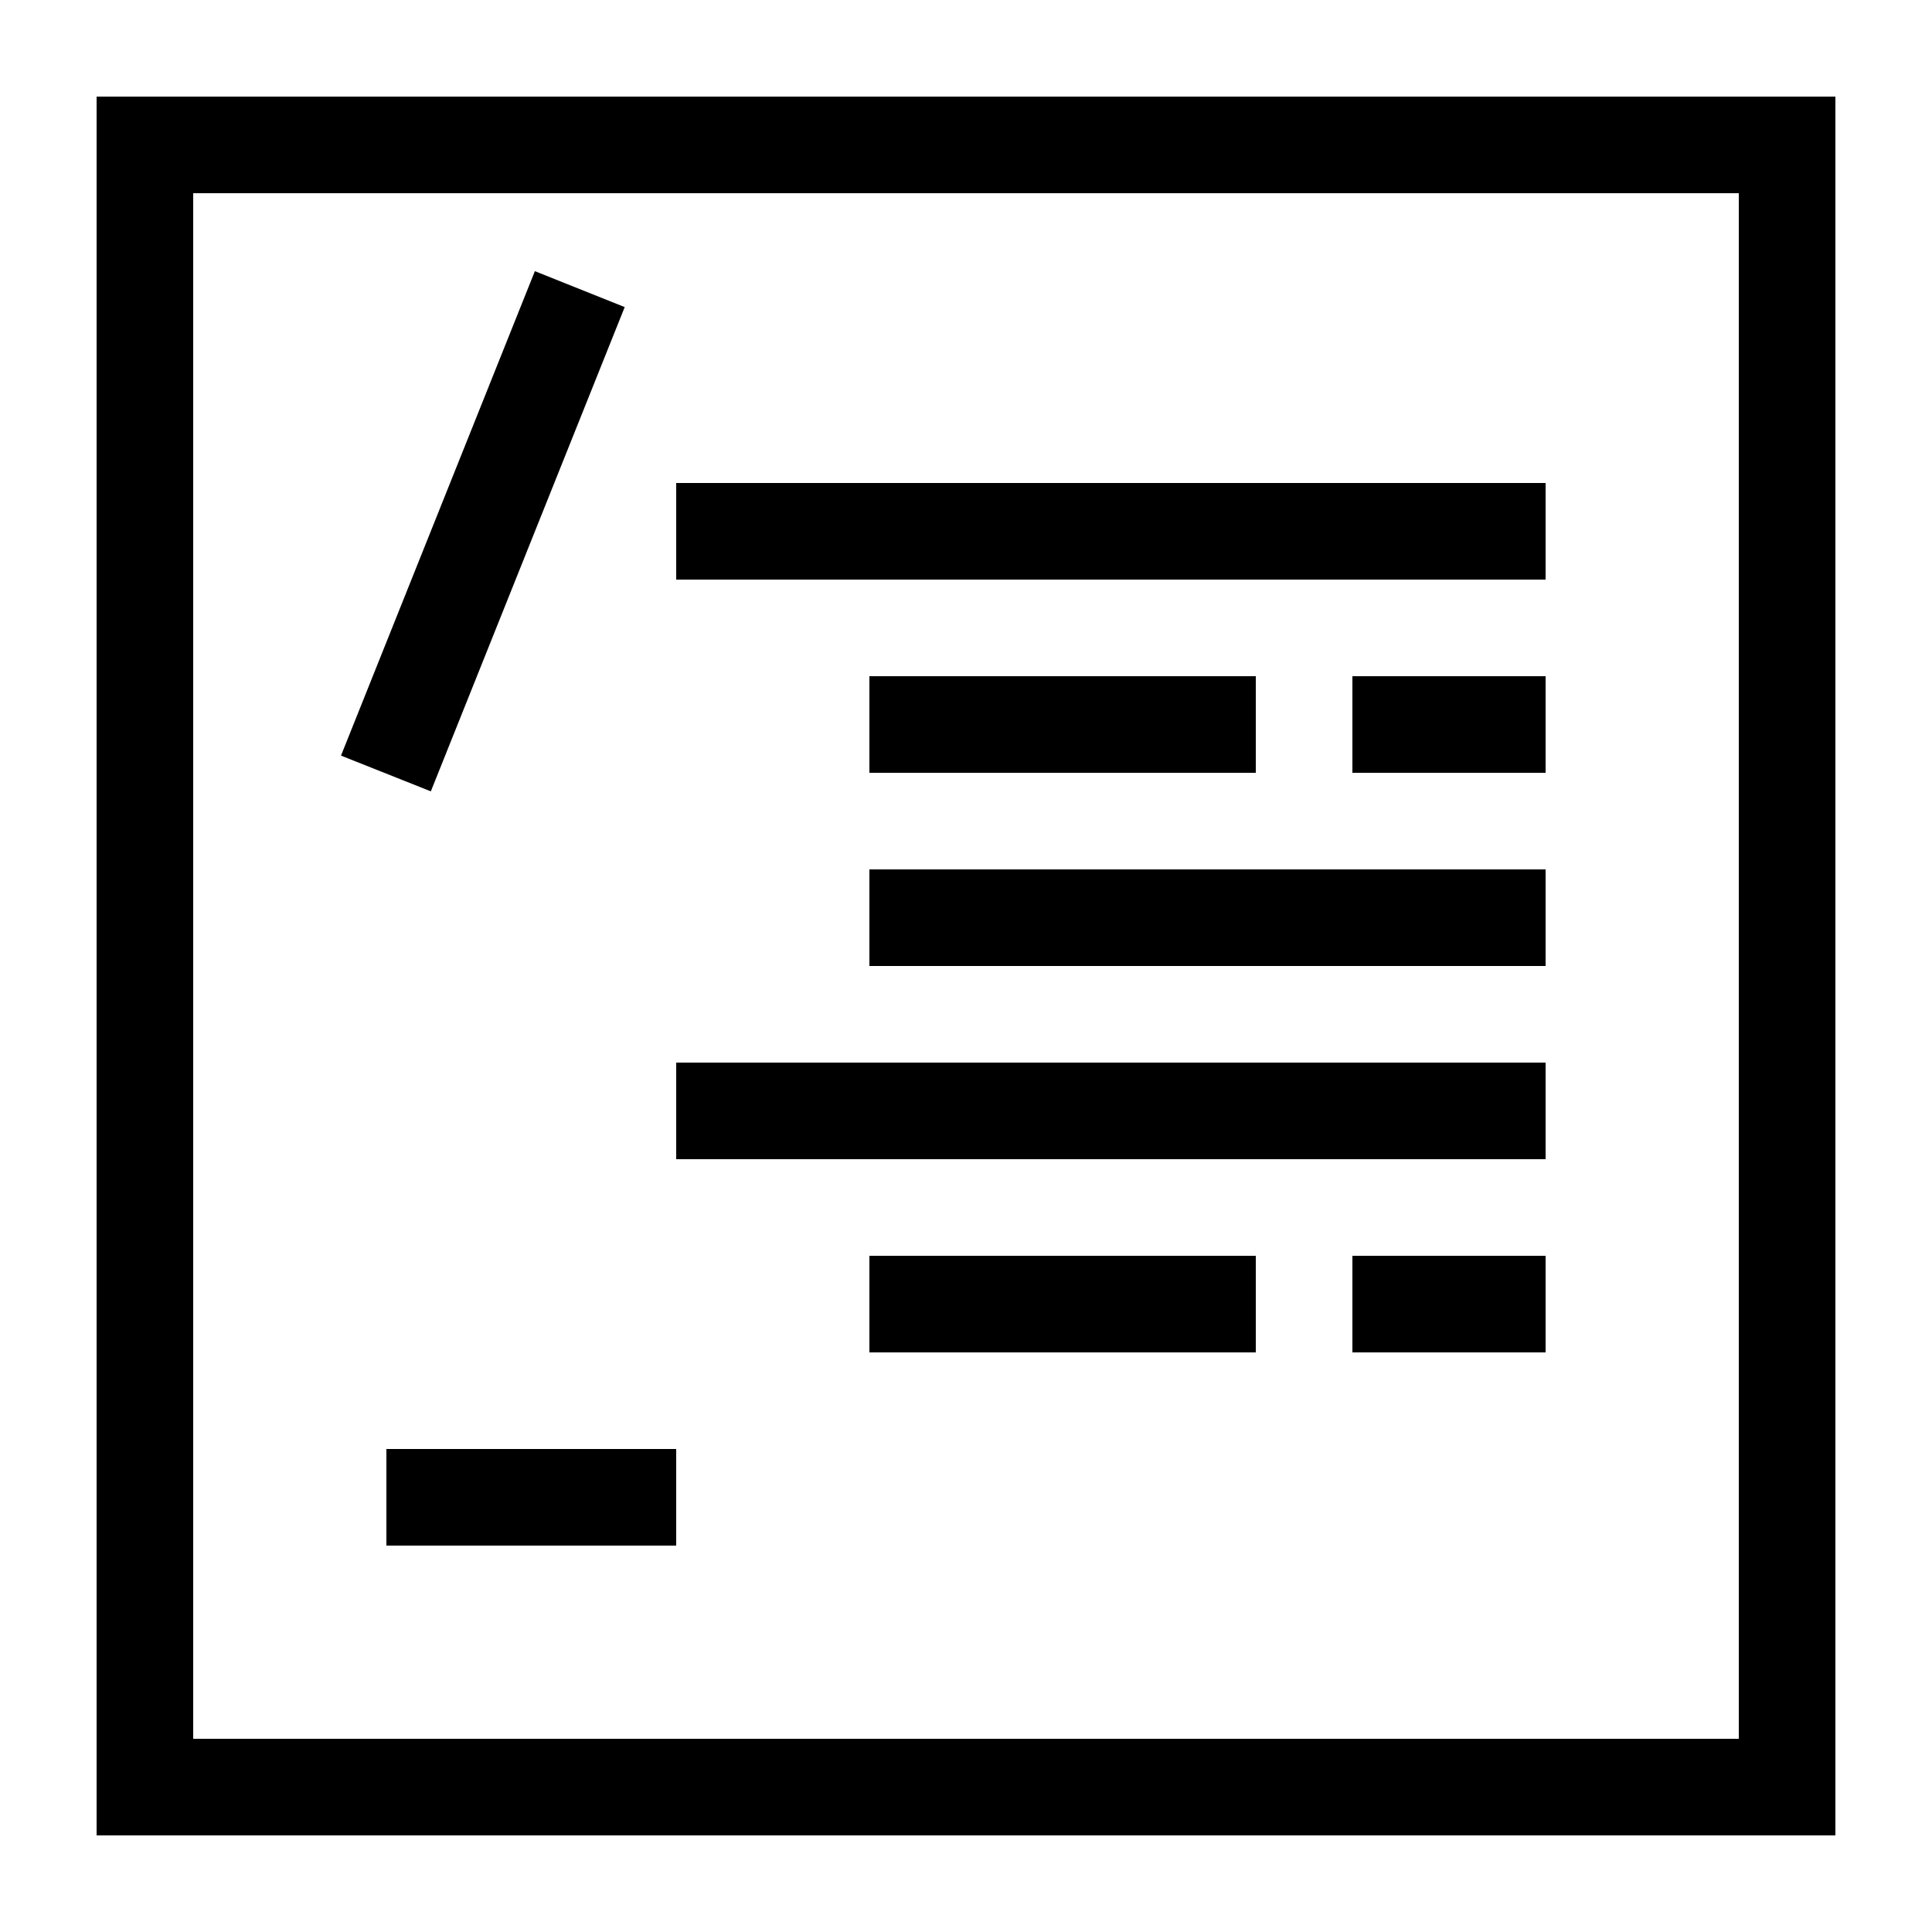 <svg xmlns="http://www.w3.org/2000/svg" height="20" viewBox="0 0 20 20"><path d="M18 2v16H2V2h16m1-1H1v18h18V1z"/><path d="M5.537 2.807l.93.372L4.46 8.192l-.93-.37zM7 5h9v1H7zm2 2h4v1H9zm5 0h2v1h-2zM9 9h7v1H9zm-2 2h9v1H7zm2 2h4v1H9zm5 0h2v1h-2zM4 15h3v1H4z"/></svg>